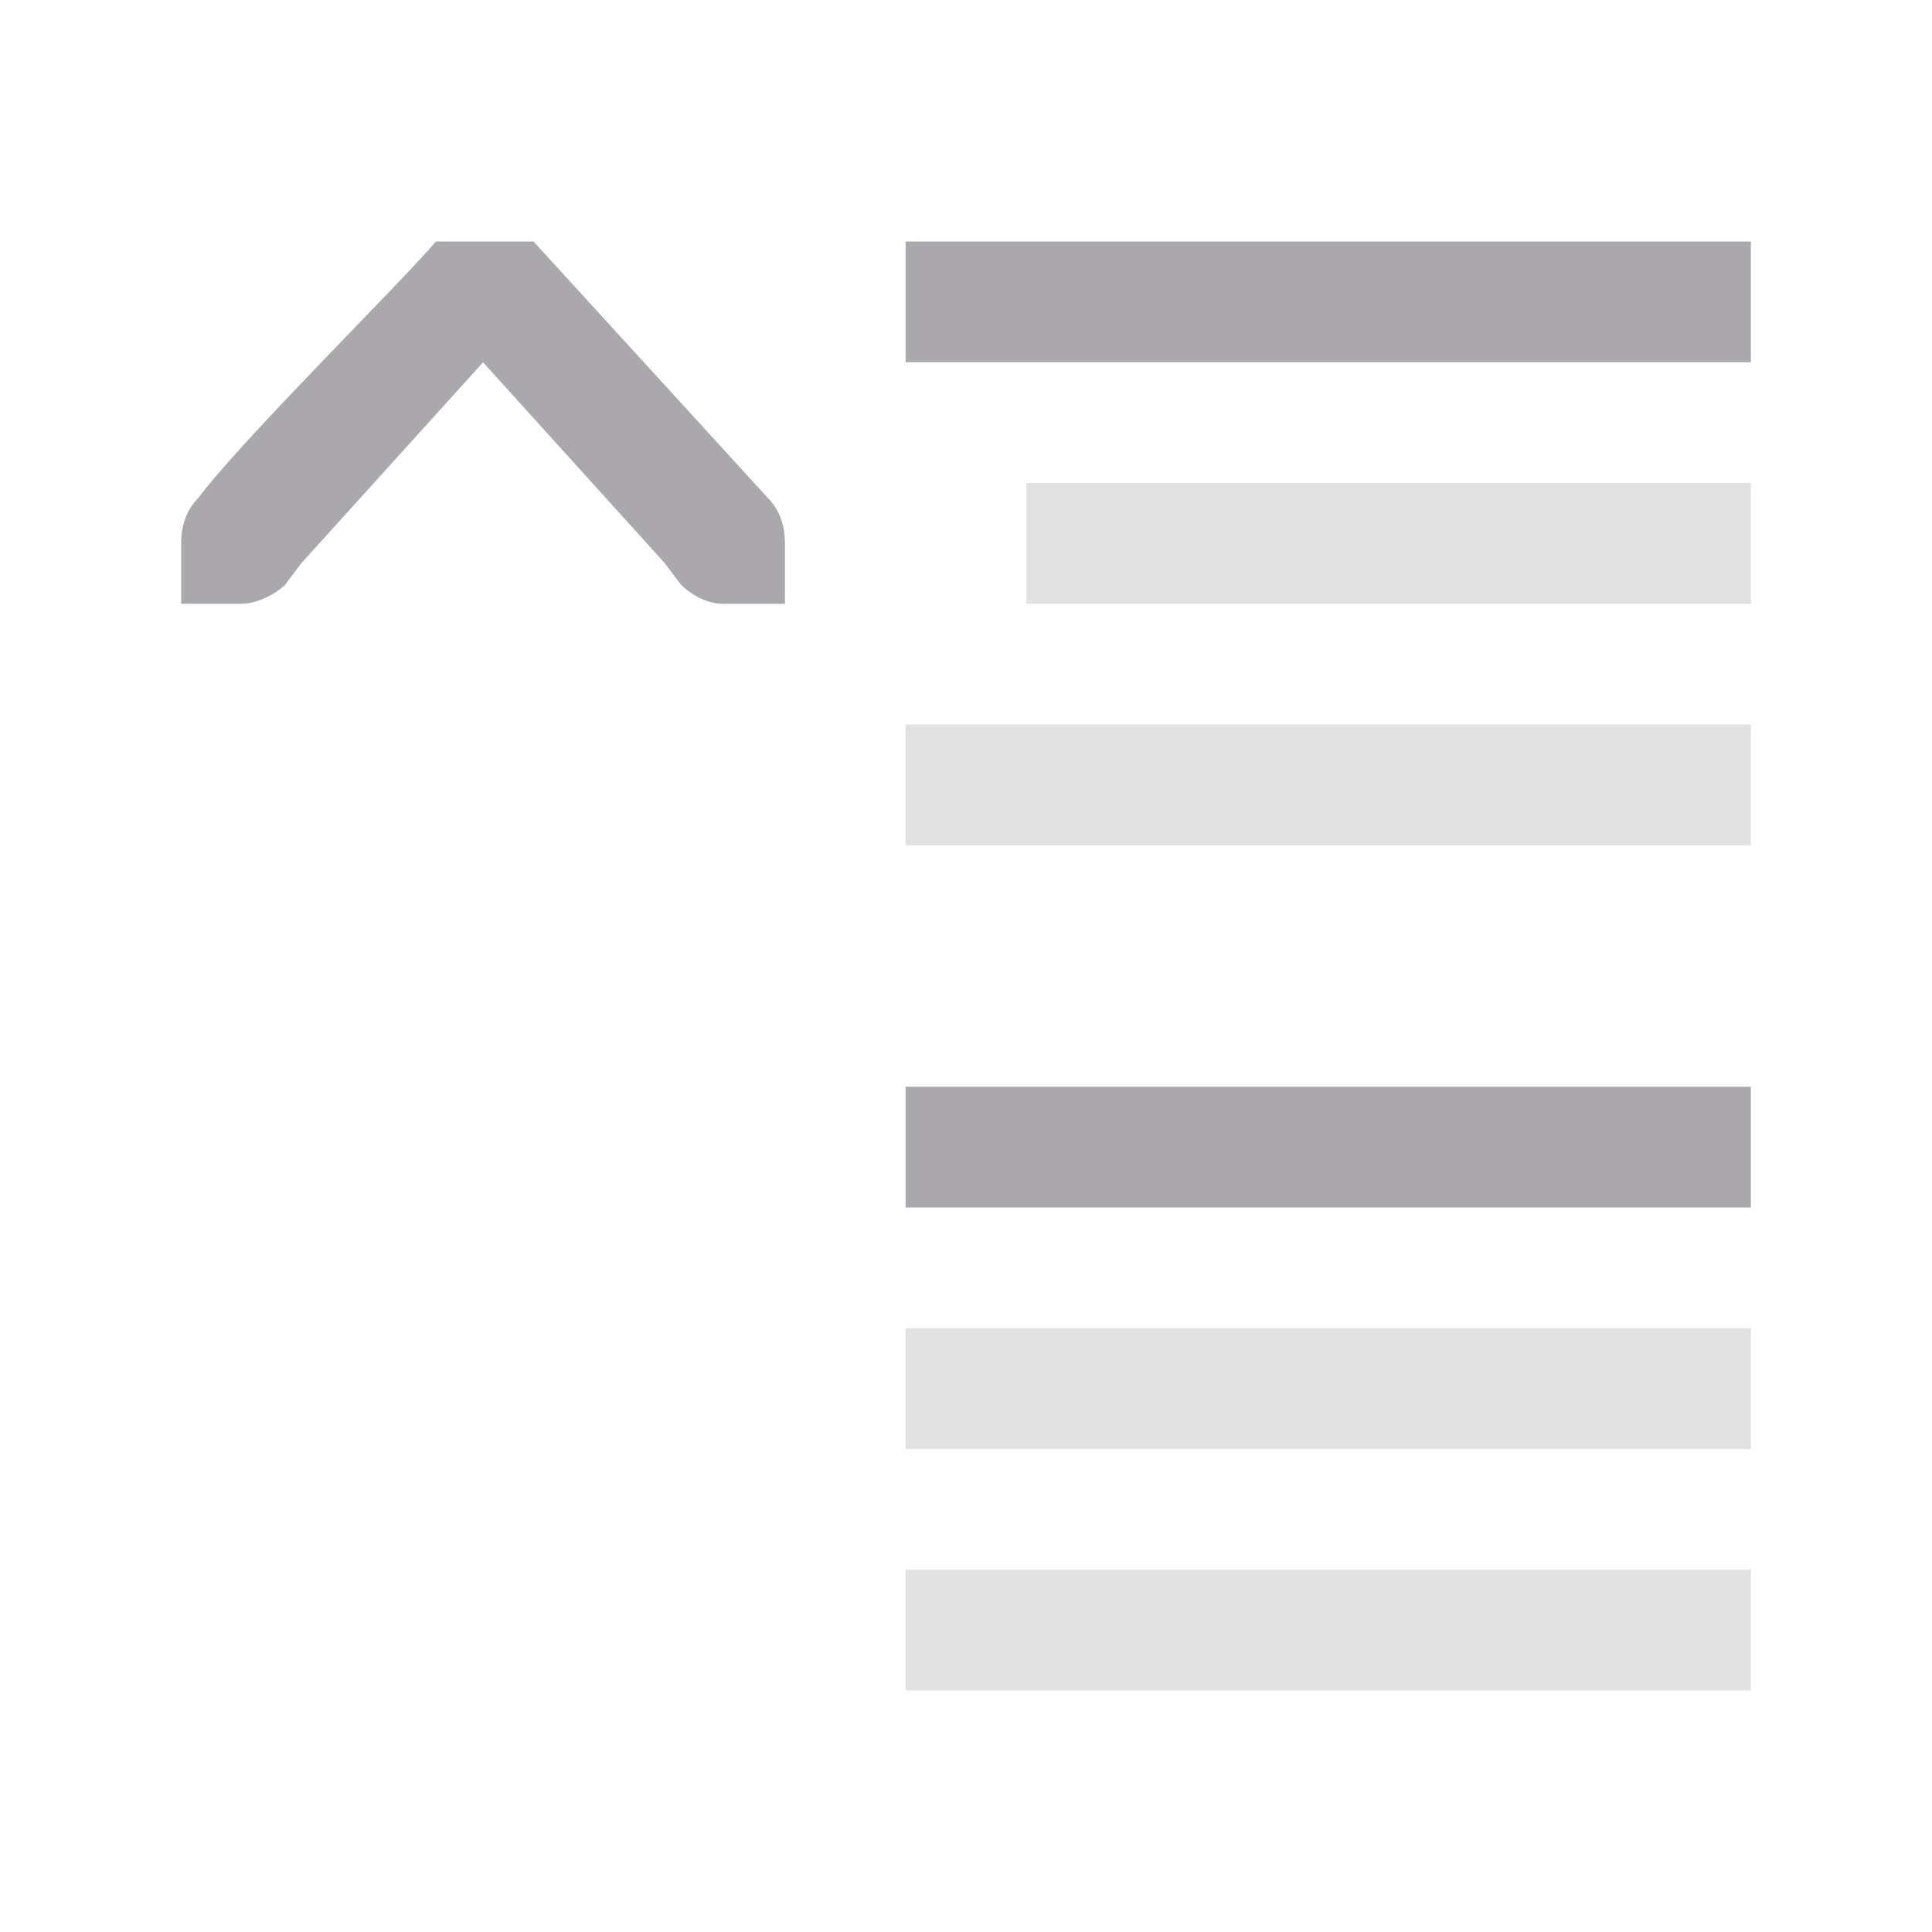 <svg height="32" viewBox="0 0 32 32" width="32" xmlns="http://www.w3.org/2000/svg"><g fill="#aaa8ac" transform="translate(7)"><path d="m.221 4c-.618.725-3.17 3.234-3.939 4.25-.191.198-.281.441-.281.75v.588.412h1c.224 0 .528-.13.719-.312l.281-.371 3-3.316 3 3.316.281.371c.19.183.462.324.719.312h1v-.412-.588c0-.309-.09-.552-.281-.75l-3.883-4.25zm7.779 0v2h14v-2zm0 14v2h14v-2z"/><path d="m10 8v2h12v-2zm-2 4v2h14v-2zm0 10v2h14v-2zm0 4v2h14v-2z" opacity=".35"/></g></svg>